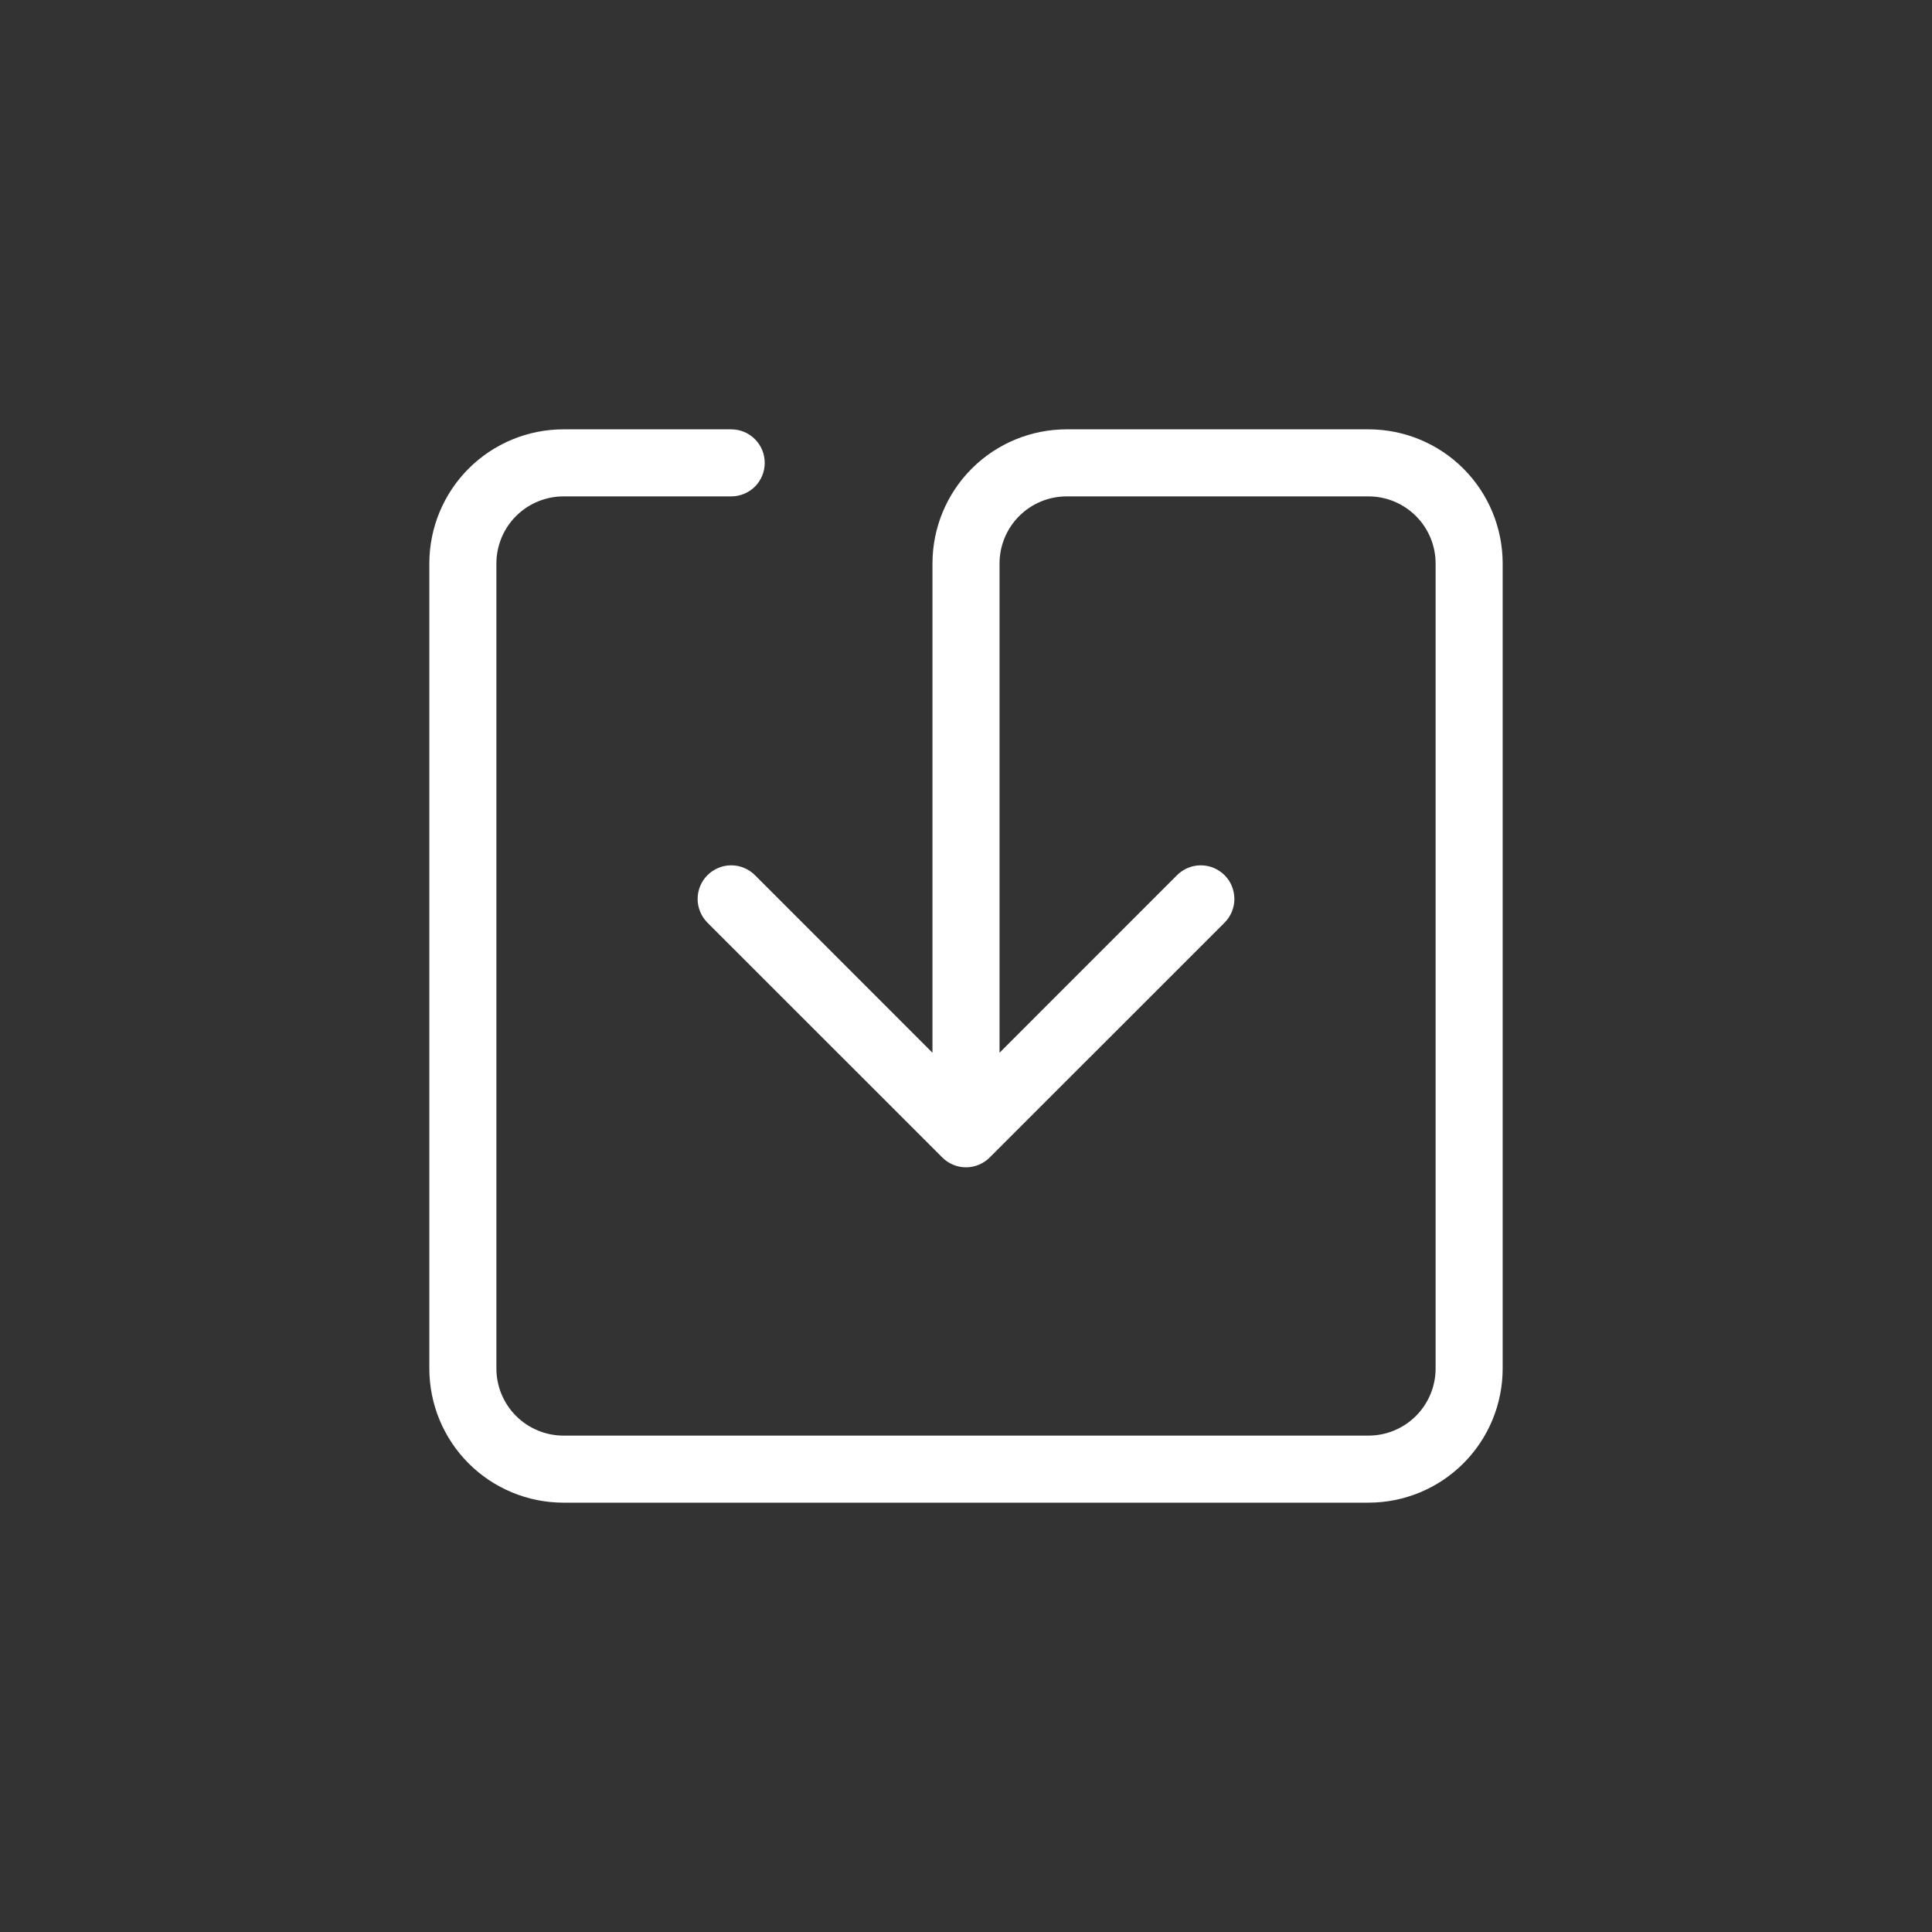 <svg width="45" height="45" viewBox="0 0 45 45" fill="none" xmlns="http://www.w3.org/2000/svg">
<rect x="0" y="0" width="45" height="45" fill="#333333" stroke="none"/>
<path d="M13.125 11.562C12.711 11.562 12.313 11.727 12.02 12.02C11.727 12.313 11.562 12.711 11.562 13.125V31.875C11.562 32.289 11.727 32.687 12.02 32.98C12.313 33.273 12.711 33.438 13.125 33.438H31.875C32.289 33.438 32.687 33.273 32.98 32.98C33.273 32.687 33.438 32.289 33.438 31.875V13.125C33.438 12.711 33.273 12.313 32.98 12.02C32.687 11.727 32.289 11.562 31.875 11.562H24.844C24.429 11.562 24.032 11.727 23.739 12.02C23.446 12.313 23.281 12.711 23.281 13.125V24.52L27.416 20.384C27.562 20.238 27.761 20.155 27.969 20.155C28.176 20.155 28.375 20.238 28.522 20.384C28.669 20.531 28.751 20.73 28.751 20.938C28.751 21.145 28.669 21.344 28.522 21.491L23.053 26.959C22.981 27.032 22.894 27.09 22.799 27.129C22.704 27.169 22.603 27.189 22.5 27.189C22.397 27.189 22.296 27.169 22.201 27.129C22.106 27.09 22.019 27.032 21.947 26.959L16.478 21.491C16.405 21.418 16.348 21.332 16.309 21.237C16.269 21.142 16.249 21.04 16.249 20.938C16.249 20.835 16.269 20.733 16.309 20.638C16.348 20.543 16.405 20.457 16.478 20.384C16.551 20.312 16.637 20.254 16.732 20.215C16.827 20.175 16.928 20.155 17.031 20.155C17.134 20.155 17.236 20.175 17.331 20.215C17.425 20.254 17.512 20.312 17.584 20.384L21.719 24.52V13.125C21.719 12.296 22.048 11.501 22.634 10.915C23.22 10.329 24.015 10 24.844 10H31.875C32.704 10 33.499 10.329 34.085 10.915C34.671 11.501 35 12.296 35 13.125V31.875C35 32.704 34.671 33.499 34.085 34.085C33.499 34.671 32.704 35 31.875 35H13.125C12.296 35 11.501 34.671 10.915 34.085C10.329 33.499 10 32.704 10 31.875V13.125C10 12.296 10.329 11.501 10.915 10.915C11.501 10.329 12.296 10 13.125 10H17.031C17.238 10 17.437 10.082 17.584 10.229C17.73 10.375 17.812 10.574 17.812 10.781C17.812 10.989 17.73 11.187 17.584 11.334C17.437 11.48 17.238 11.562 17.031 11.562H13.125Z" fill="white"/>
</svg>
